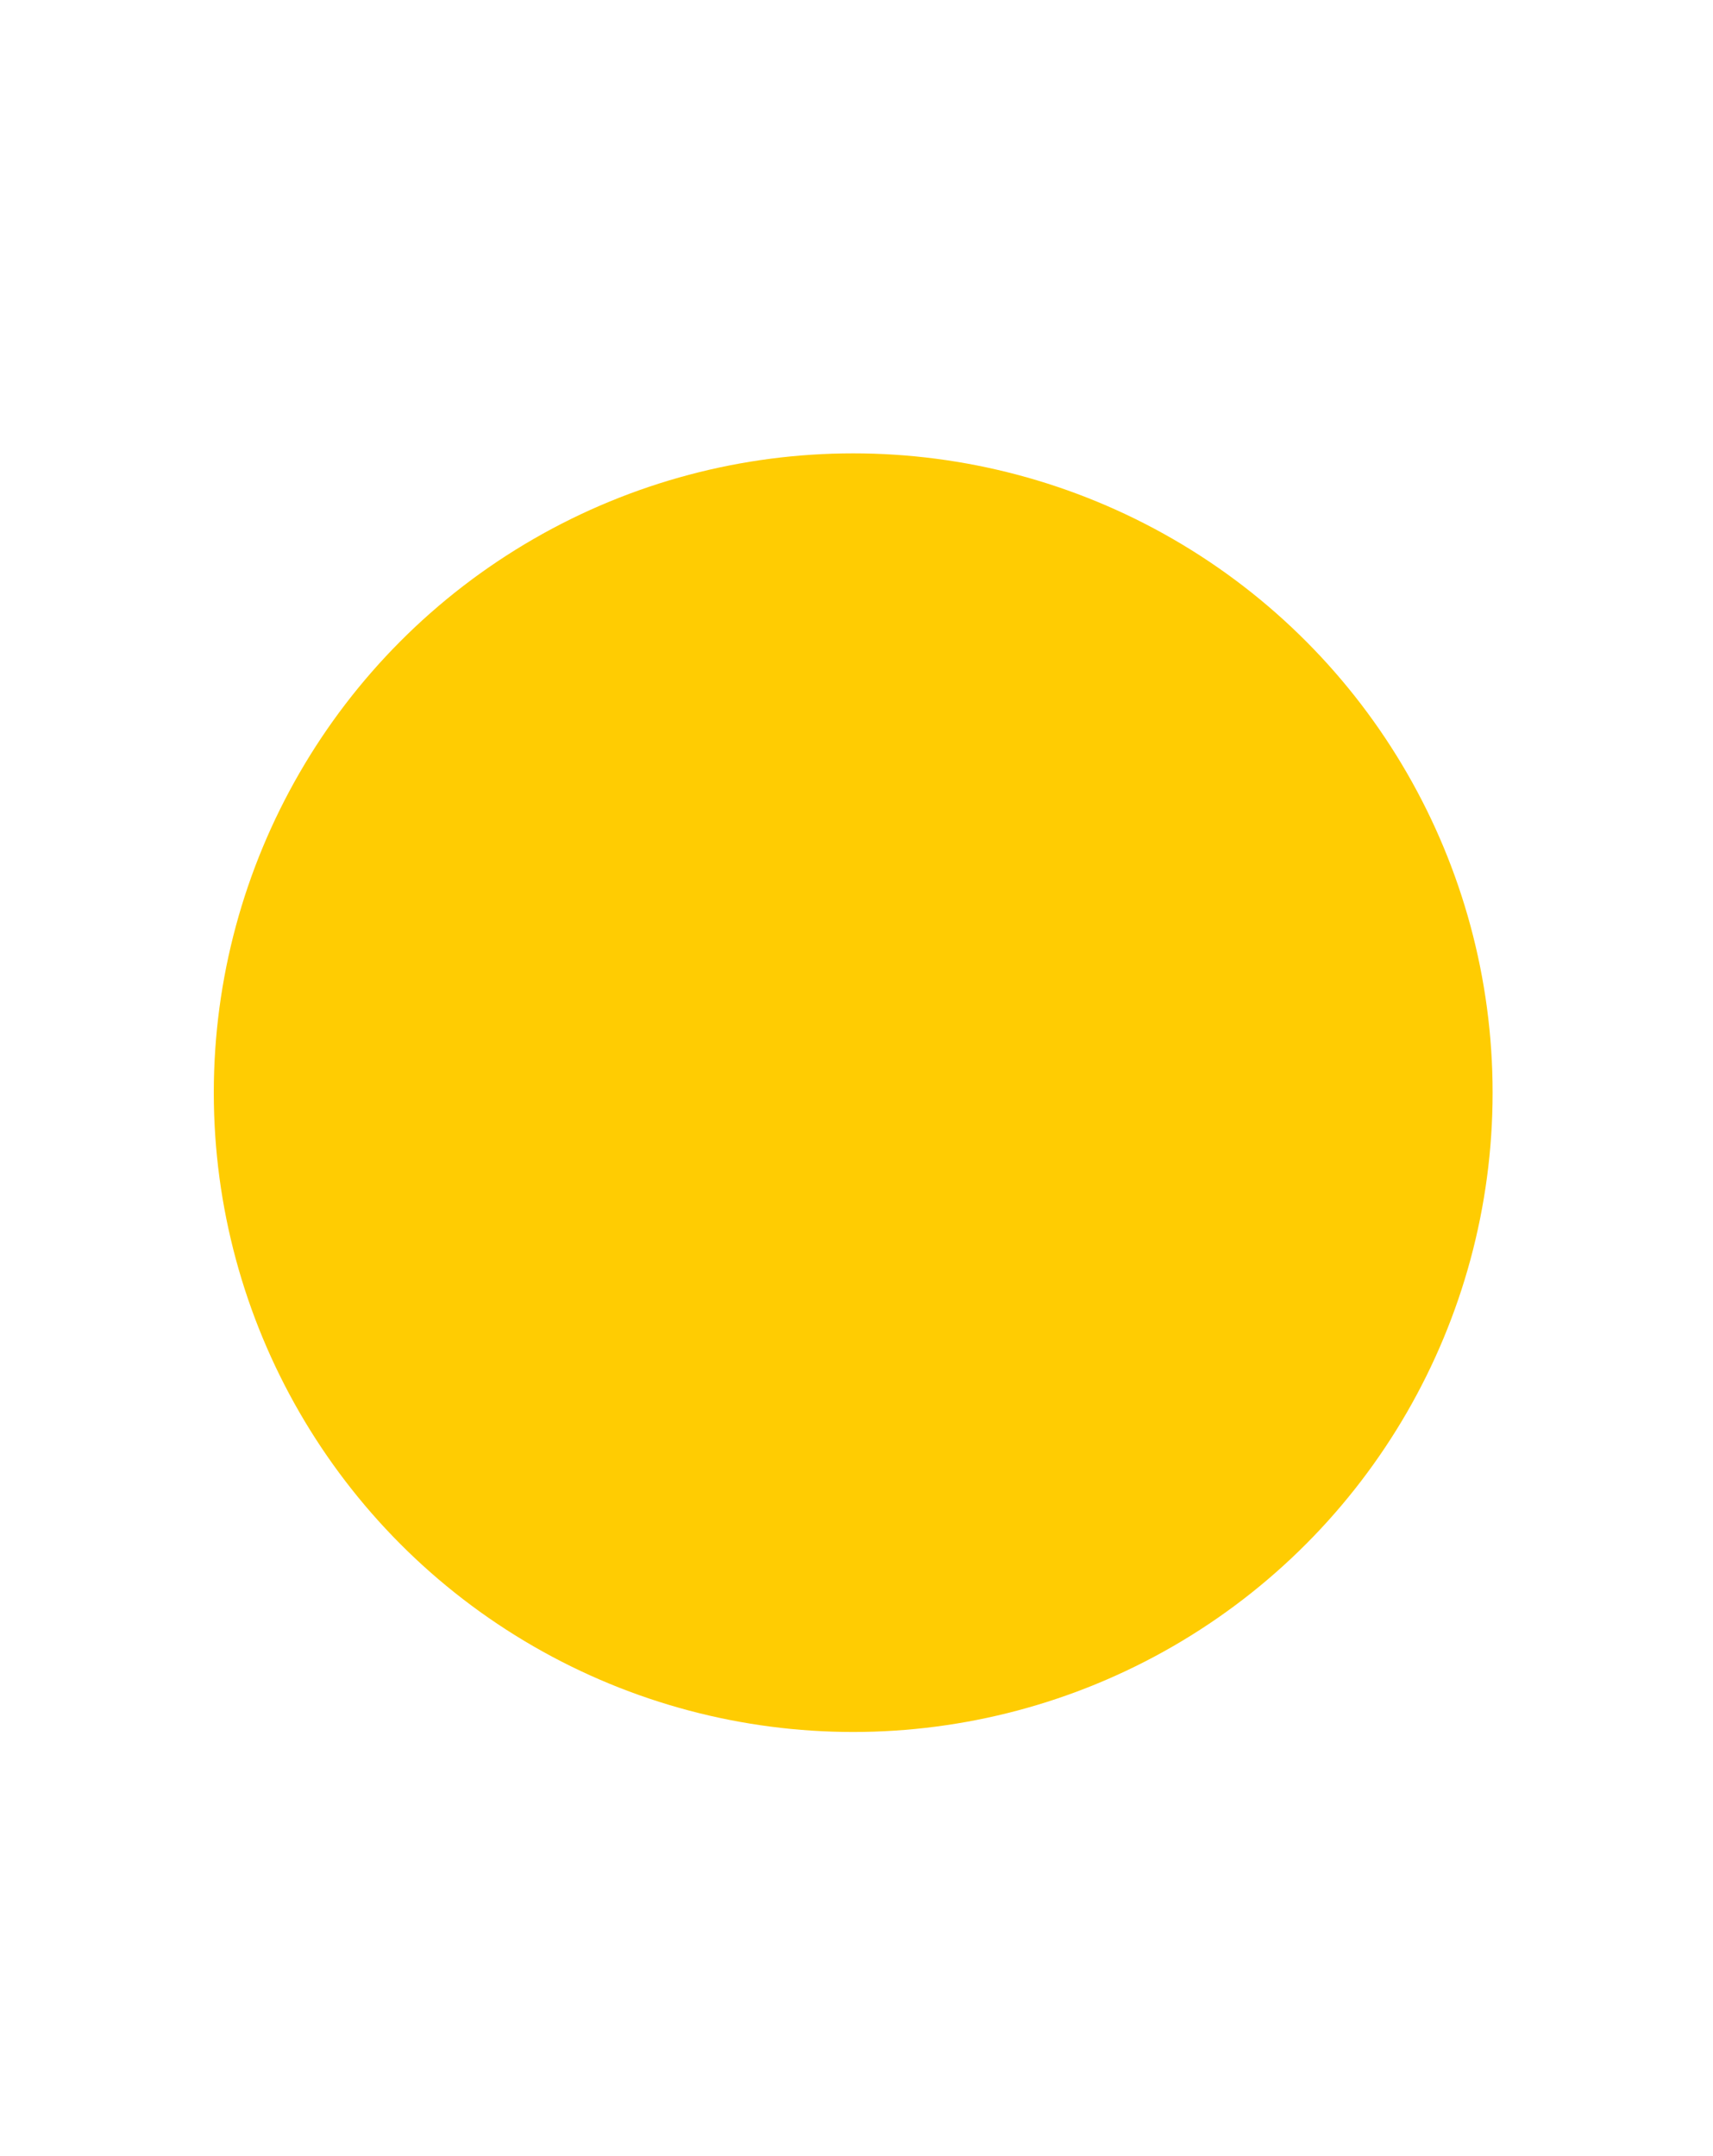 <?xml version="1.0" encoding="UTF-8" standalone="no"?>
<!-- Created with Inkscape (http://www.inkscape.org/) -->

<svg
   width="12.195mm"
   height="15.353mm"
   viewBox="0 0 12.195 15.353"
   version="1.1"
   id="svg489"
   inkscape:version="1.2.2 (b0a8486541, 2022-12-01)"
   sodipodi:docname="soleil.svg"
   xmlns:inkscape="http://www.inkscape.org/namespaces/inkscape"
   xmlns:sodipodi="http://sodipodi.sourceforge.net/DTD/sodipodi-0.dtd"
   xmlns="http://www.w3.org/2000/svg"
   xmlns:svg="http://www.w3.org/2000/svg">
  <sodipodi:namedview
     id="namedview491"
     pagecolor="#ffffff"
     bordercolor="#000000"
     borderopacity="0.25"
     inkscape:showpageshadow="2"
     inkscape:pageopacity="0.0"
     inkscape:pagecheckerboard="0"
     inkscape:deskcolor="#d1d1d1"
     inkscape:document-units="mm"
     showgrid="false"
     inkscape:zoom="9.2602233"
     inkscape:cx="27.645122"
     inkscape:cy="39.09193"
     inkscape:window-width="2560"
     inkscape:window-height="1532"
     inkscape:window-x="0"
     inkscape:window-y="0"
     inkscape:window-maximized="1"
     inkscape:current-layer="layer1" />
  <defs
     id="defs486" />
  <g
     inkscape:label="Calque 1"
     inkscape:groupmode="layer"
     id="layer1"
     transform="translate(-15.297,-283.031)">
    <circle
       style="fill:#ffcc00;fill-opacity:0.99;stroke:none;stroke-width:0.576;stroke-opacity:1"
       id="path2249"
       cx="21.371"
       cy="290.811"
       r="4.552" />
  </g>
</svg>
